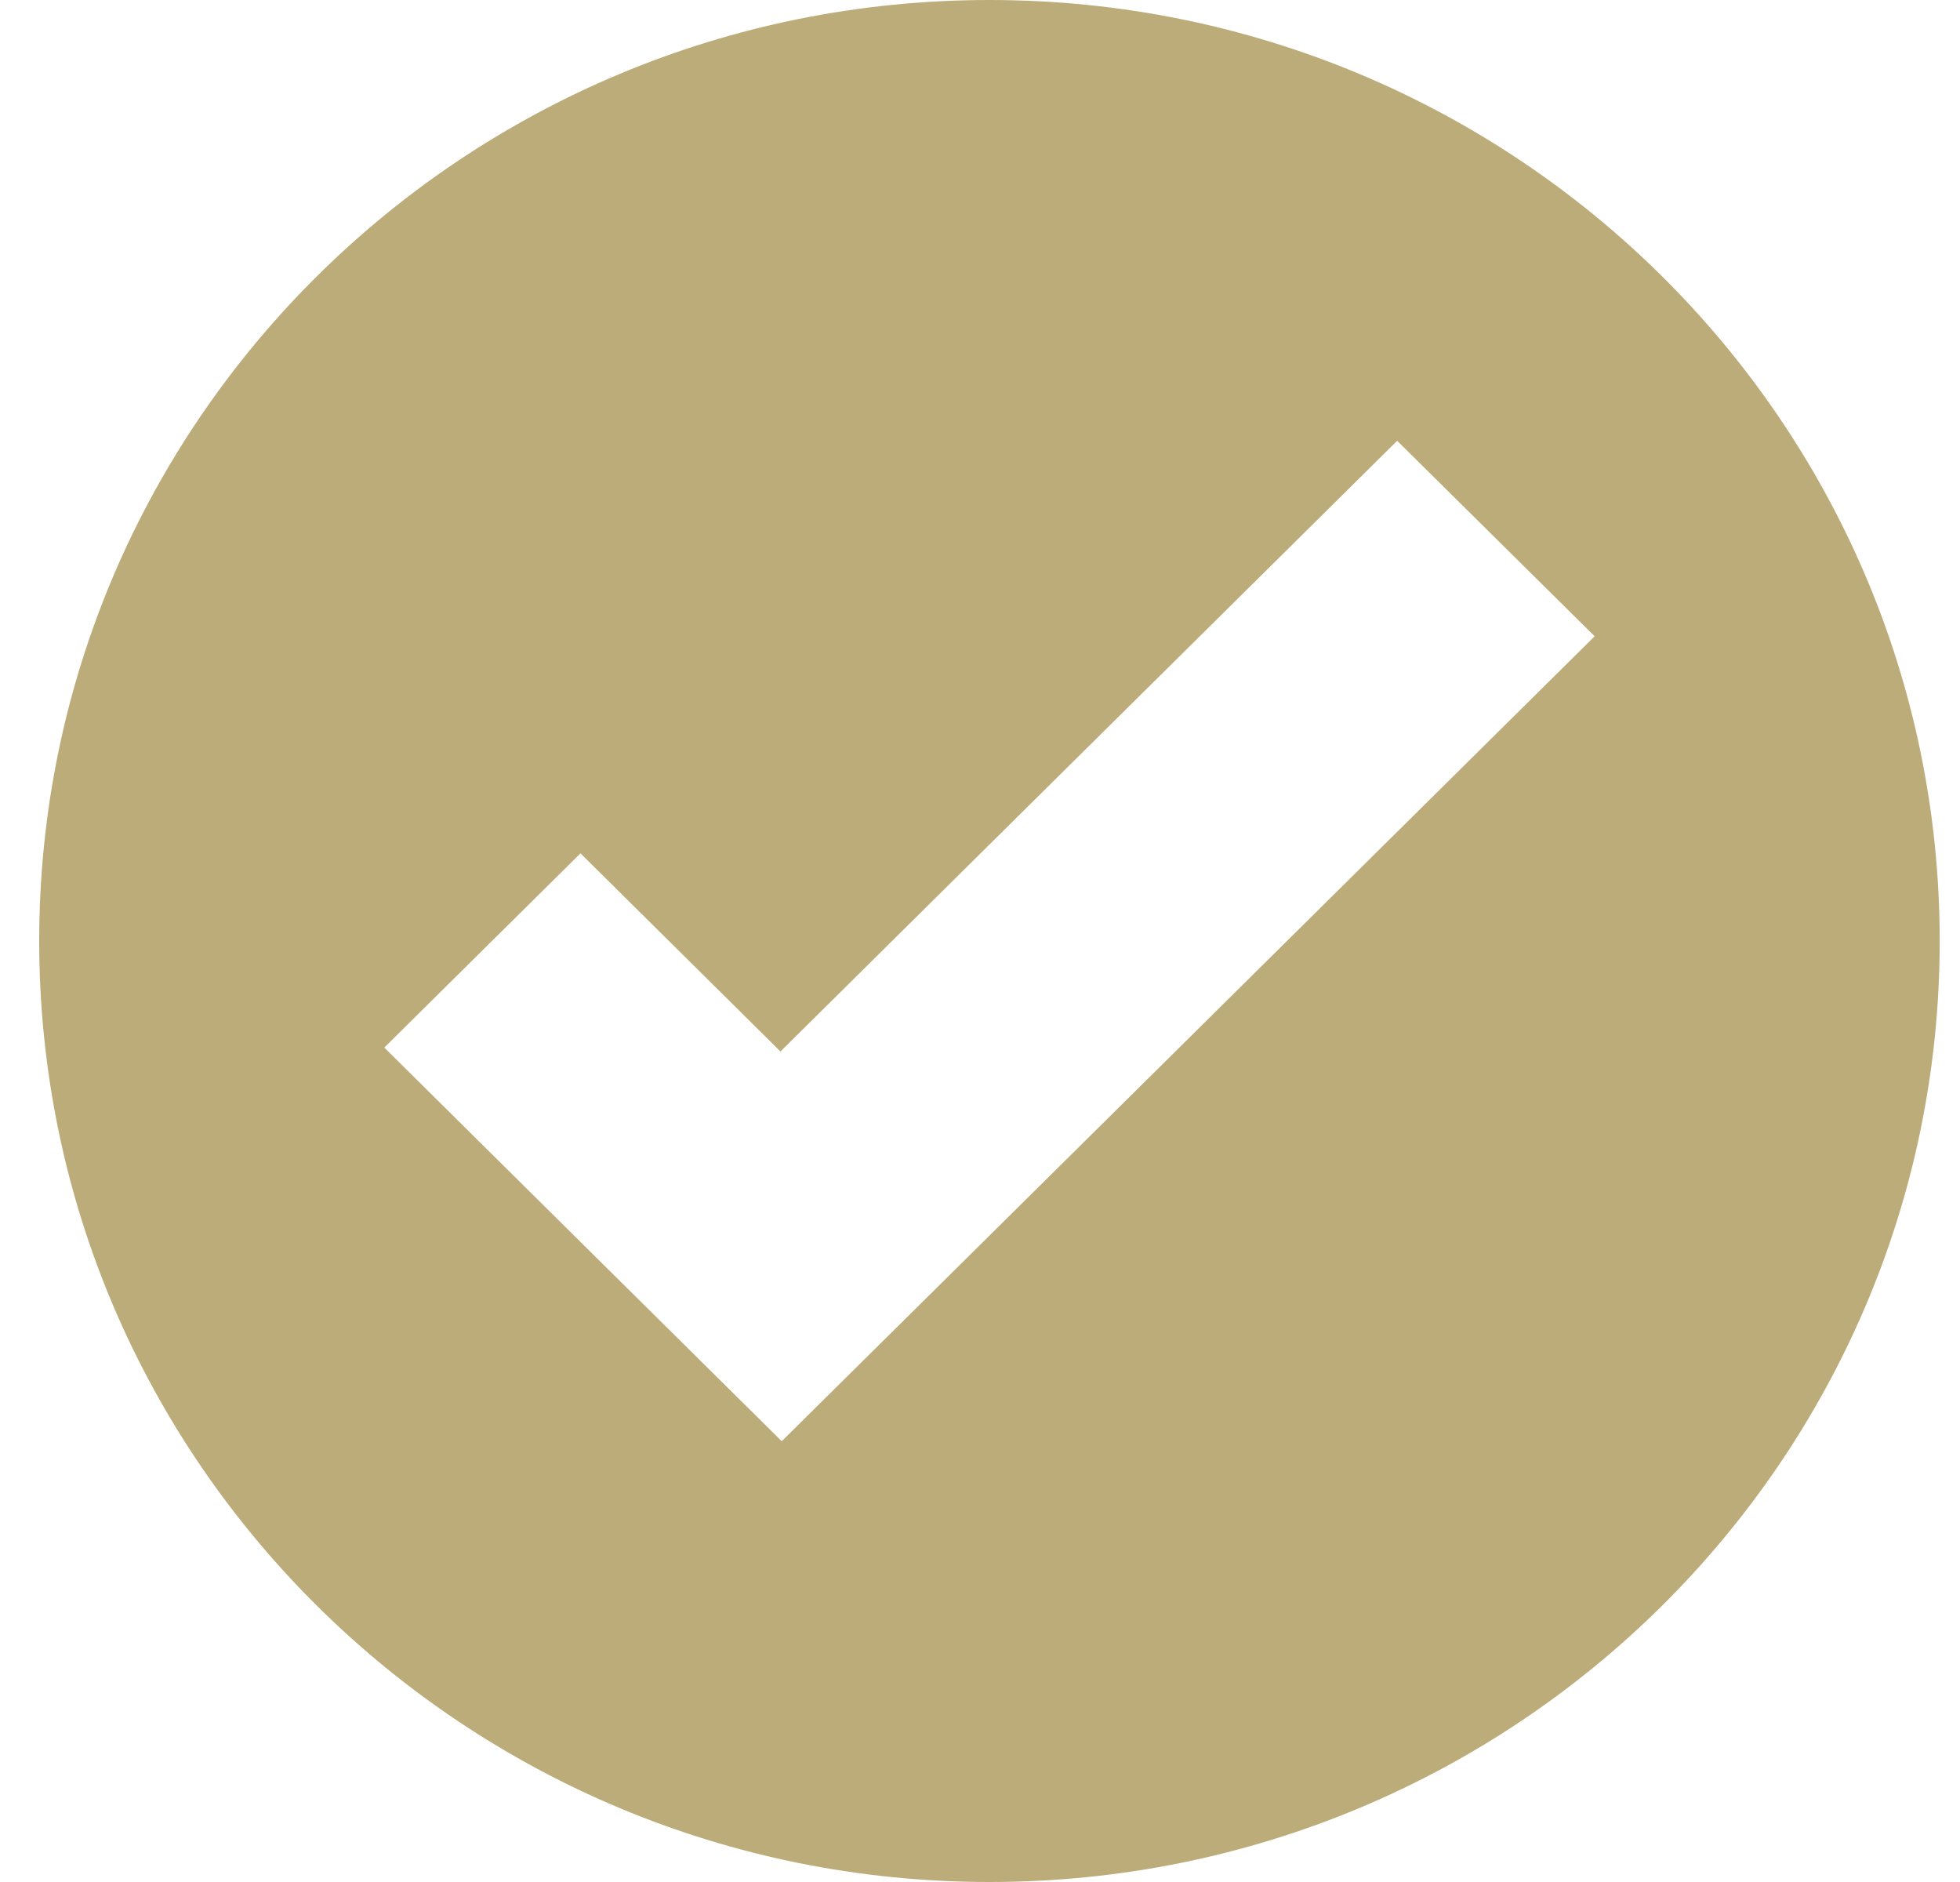 <svg width="25" height="24" viewBox="0 0 25 24" fill="none" xmlns="http://www.w3.org/2000/svg">
    <g clip-path="url(#clip0_81_3617)">
        <path d="M12.621 0C5.927 0 0.5 5.373 0.5 12C0.5 18.627 5.927 24 12.621 24C19.315 24 24.741 18.627 24.741 12C24.741 5.373 19.315 0 12.621 0ZM17.821 5.621L20.34 8.114L12.474 15.902L9.971 18.379L7.453 15.886L4.902 13.359L7.404 10.882L9.955 13.409L17.821 5.621Z"
              fill="#BCAC79"/>
    </g>
    <defs>
        <clipPath id="clip0_81_3617">
            <rect width="24.241" height="24" fill="white" transform="translate(0.5)"/>
        </clipPath>
    </defs>
</svg>
